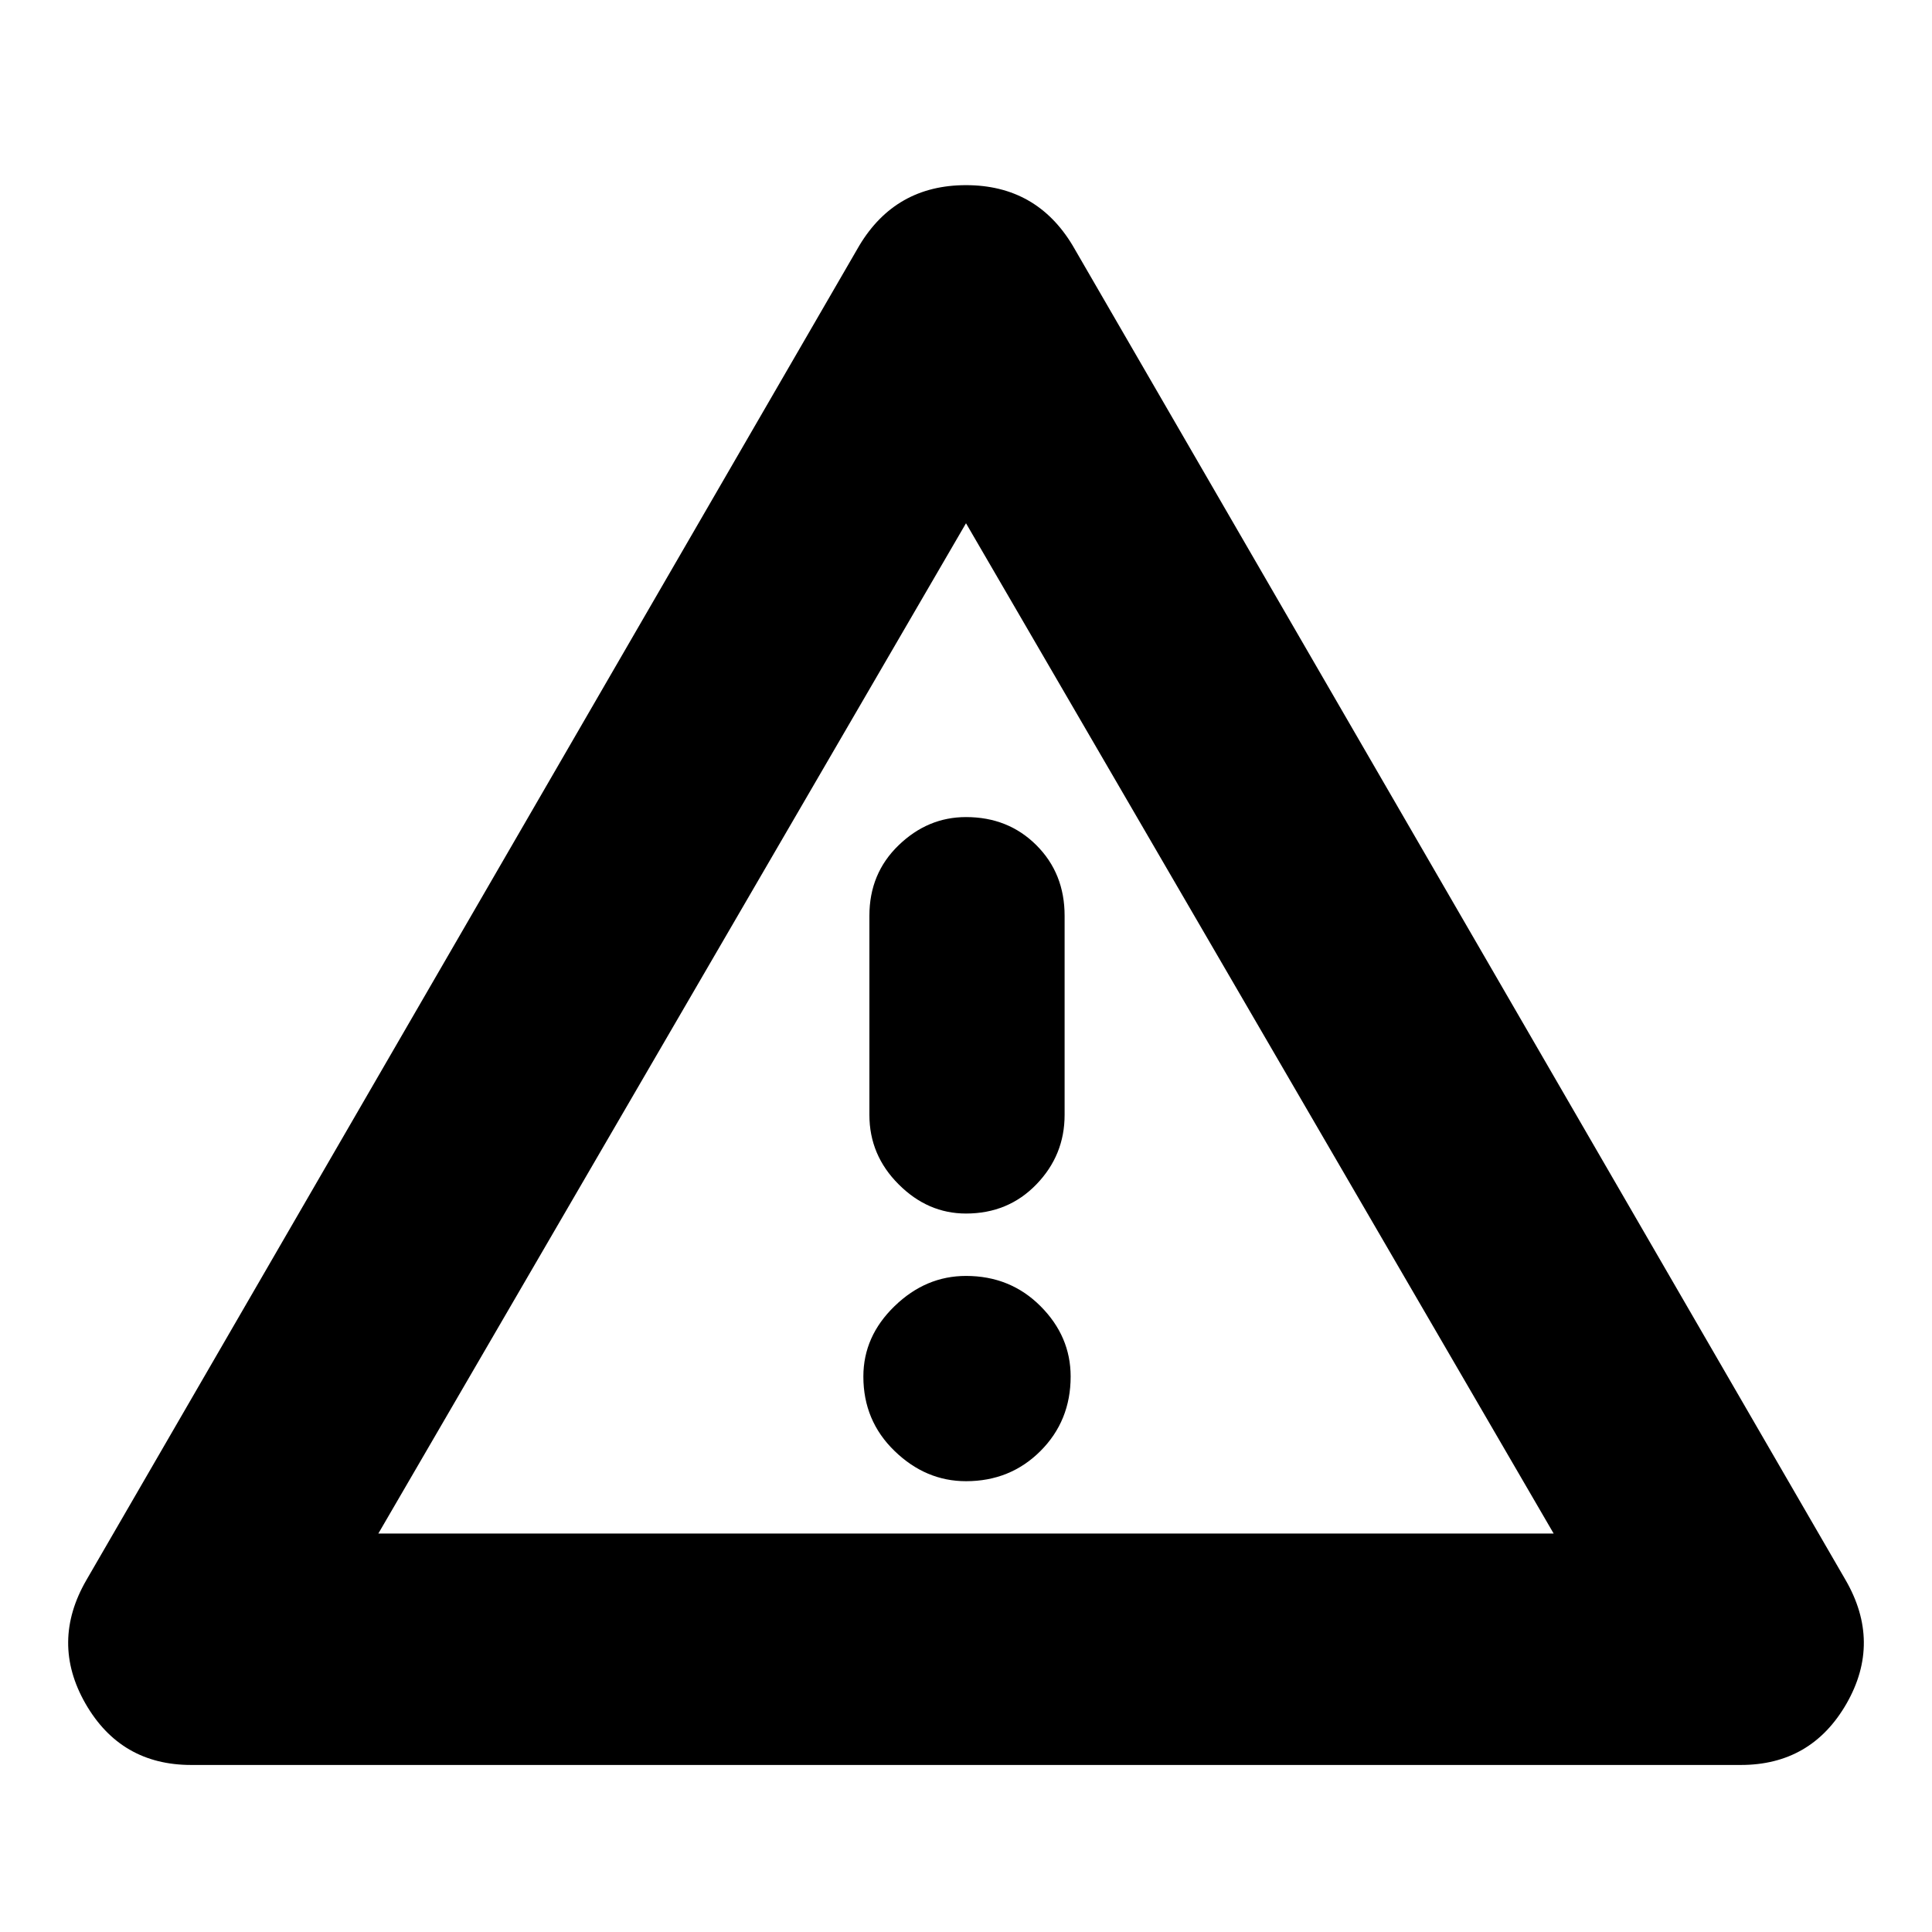 <svg xmlns="http://www.w3.org/2000/svg" height="24" width="24"><path d="M12 12.775Zm-9.625 9.15q-.875 0-1.313-.762-.437-.763.013-1.538l9.6-16.575q.45-.75 1.325-.75t1.325.75l9.6 16.575q.45.775.013 1.538-.438.762-1.313.762ZM12 10.15q-.475 0-.837.35-.363.35-.363.875v2.475q0 .5.363.862.362.363.837.363.525 0 .875-.363.35-.362.35-.862v-2.475q0-.525-.35-.875T12 10.15Zm0 8.25q.55 0 .925-.375t.375-.925q0-.5-.375-.875T12 15.85q-.5 0-.887.375-.388.375-.388.875 0 .55.388.925.387.375.887.375Zm-7.3.65h14.6L12 6.5Z"/></svg>